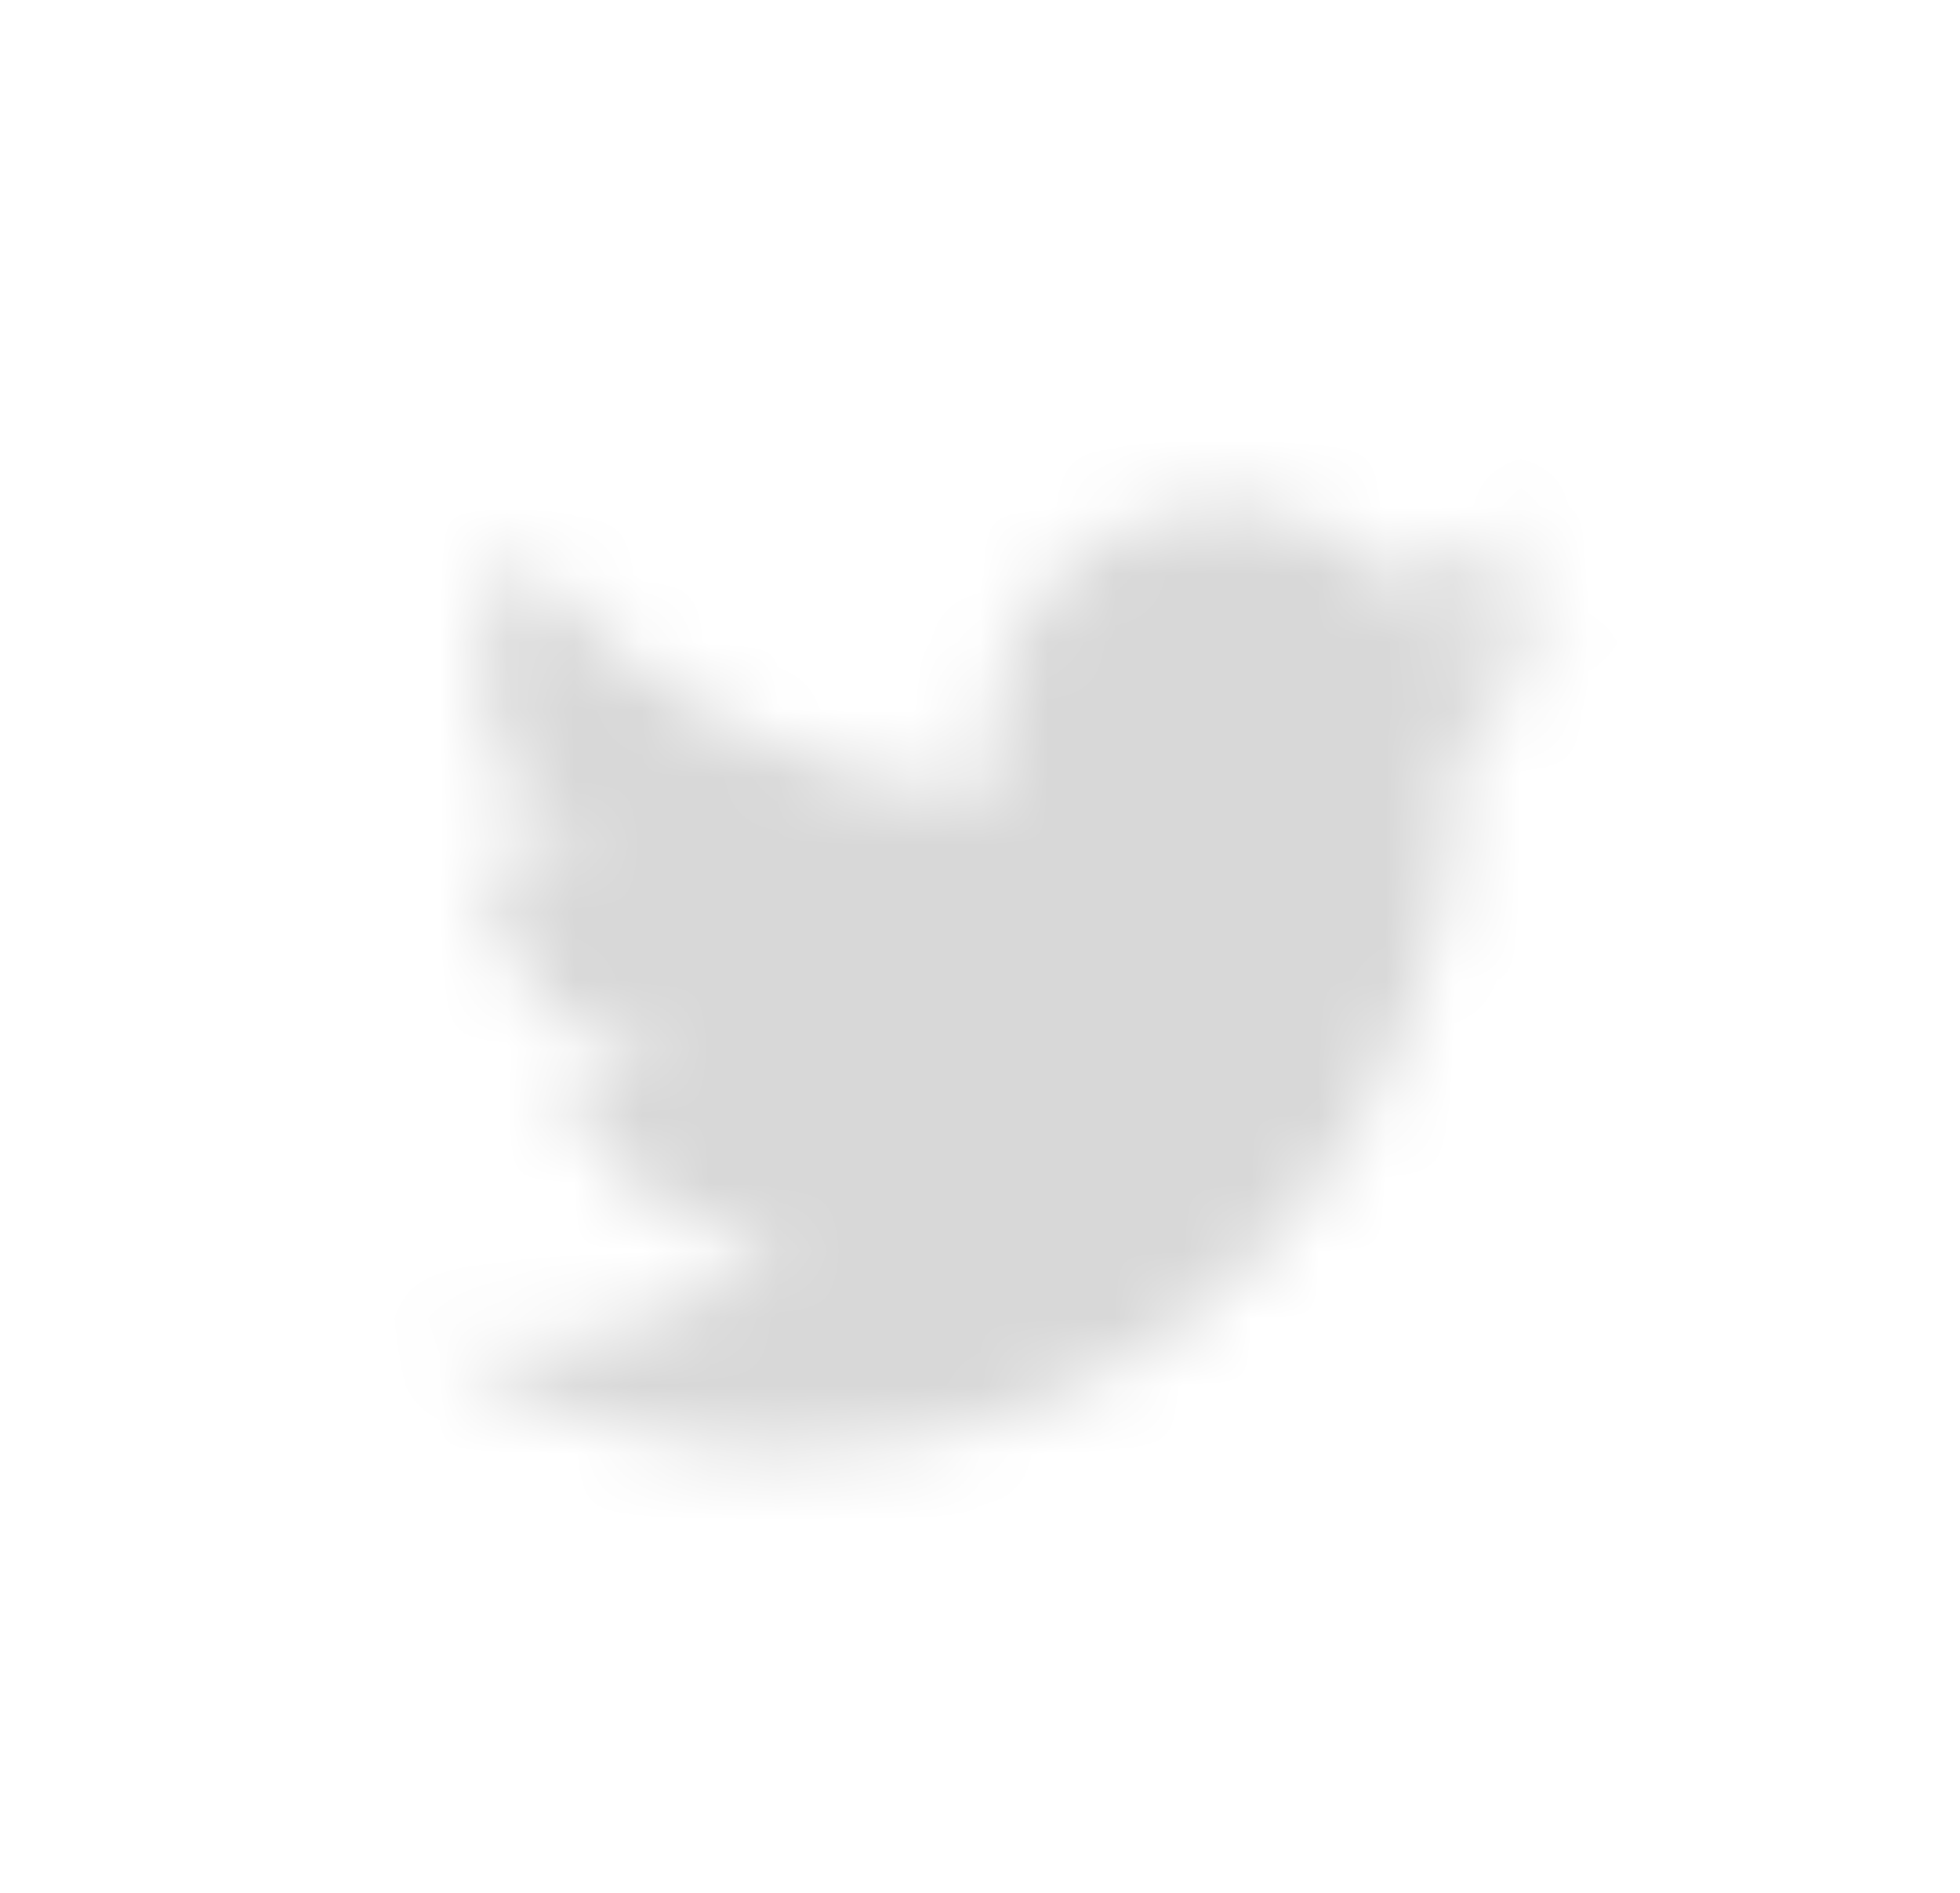 <svg width="29" height="28" viewBox="0 0 29 28" fill="none" xmlns="http://www.w3.org/2000/svg">
<mask id="mask0" mask-type="alpha" maskUnits="userSpaceOnUse" x="6" y="7" width="18" height="15">
<path fill-rule="evenodd" clip-rule="evenodd" d="M23.251 9.124C22.633 9.405 21.97 9.595 21.272 9.68C21.983 9.243 22.53 8.55 22.788 7.725C22.121 8.13 21.384 8.425 20.599 8.582C19.97 7.896 19.074 7.467 18.082 7.467C16.178 7.467 14.636 9.049 14.636 11.001C14.636 11.277 14.666 11.548 14.725 11.806C11.86 11.659 9.321 10.252 7.62 8.113C7.324 8.636 7.154 9.243 7.154 9.89C7.154 11.117 7.763 12.198 8.687 12.832C8.122 12.814 7.591 12.655 7.126 12.39C7.126 12.405 7.126 12.421 7.126 12.434C7.126 14.147 8.313 15.576 9.89 15.901C9.602 15.981 9.297 16.024 8.983 16.024C8.76 16.024 8.545 16.002 8.335 15.961C8.772 17.365 10.046 18.387 11.554 18.416C10.375 19.363 8.889 19.929 7.274 19.929C6.995 19.929 6.721 19.913 6.451 19.88C7.976 20.881 9.788 21.467 11.735 21.467C18.074 21.467 21.542 16.081 21.542 11.411C21.542 11.258 21.537 11.105 21.531 10.953C22.205 10.455 22.789 9.833 23.251 9.124Z" fill="white"/>
</mask>
<g mask="url(#mask0)">
<rect x="2.718" y="1.867" width="24.267" height="24.267" fill="#D8D8D8"/>
</g>
</svg>
